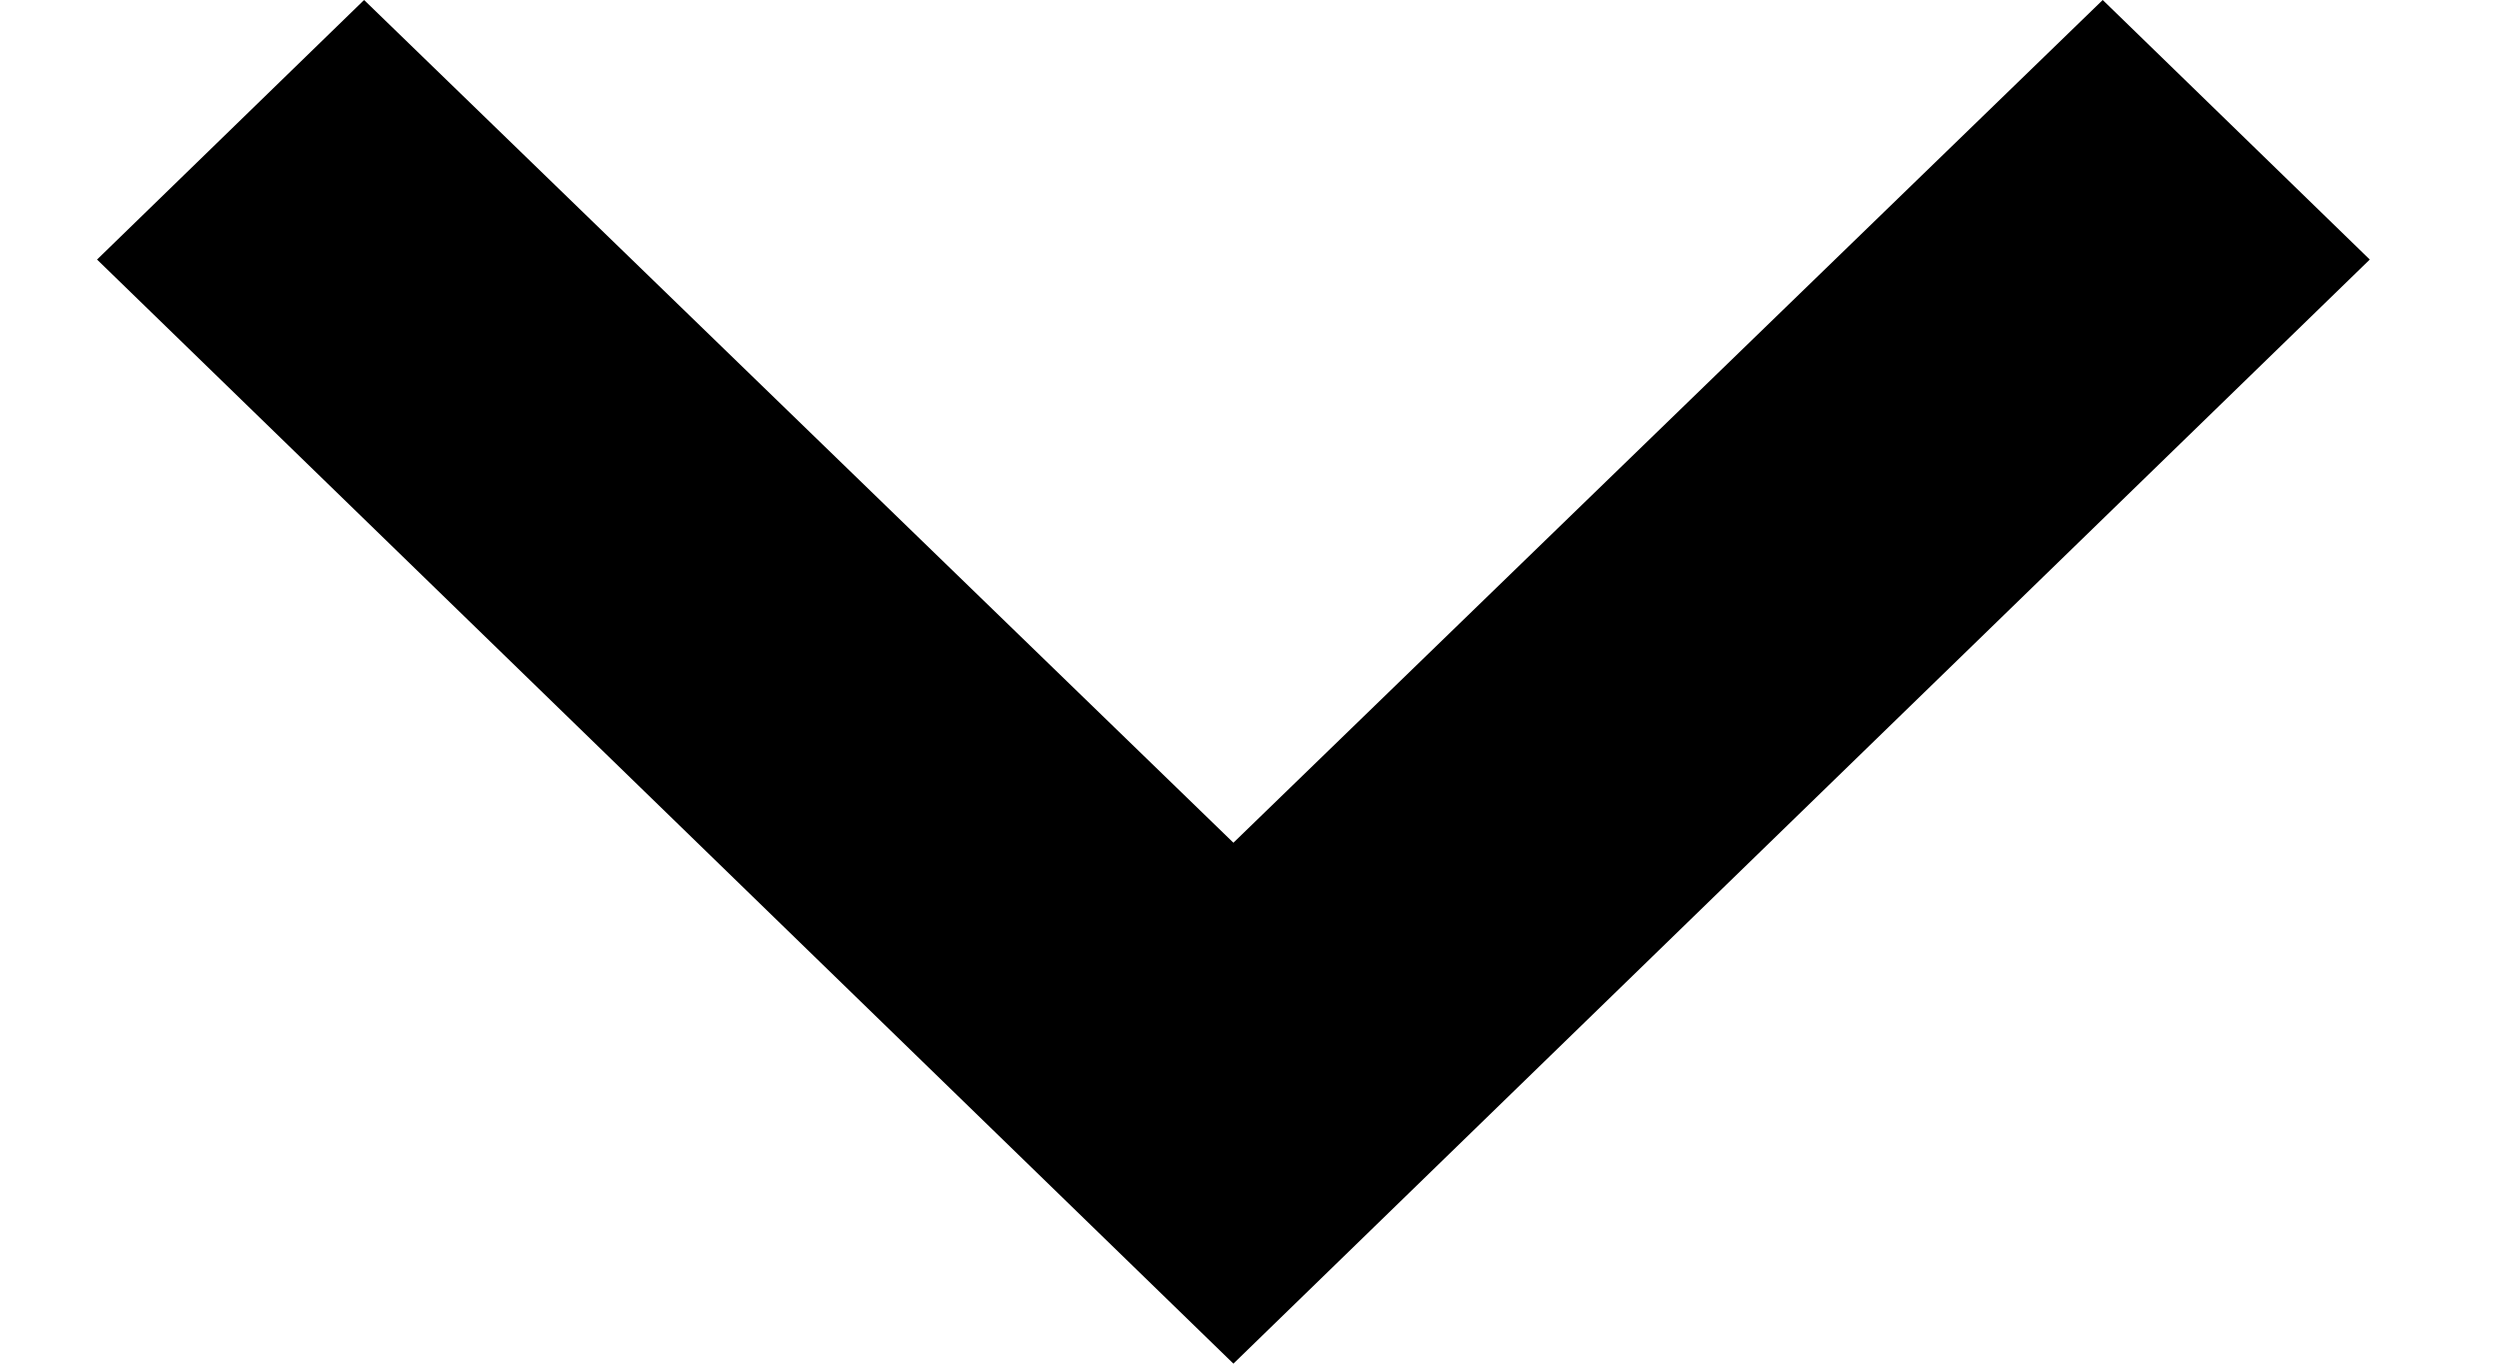 <svg width="11" height="6" viewBox="0 0 11 6" fill="none" xmlns="http://www.w3.org/2000/svg">
<path d="M10.427 1.142L9.252 -5.13609e-08L5.427 3.708L1.602 -3.85753e-07L0.427 1.142L5.427 6L10.427 1.142Z" fill="black"/>
</svg>
